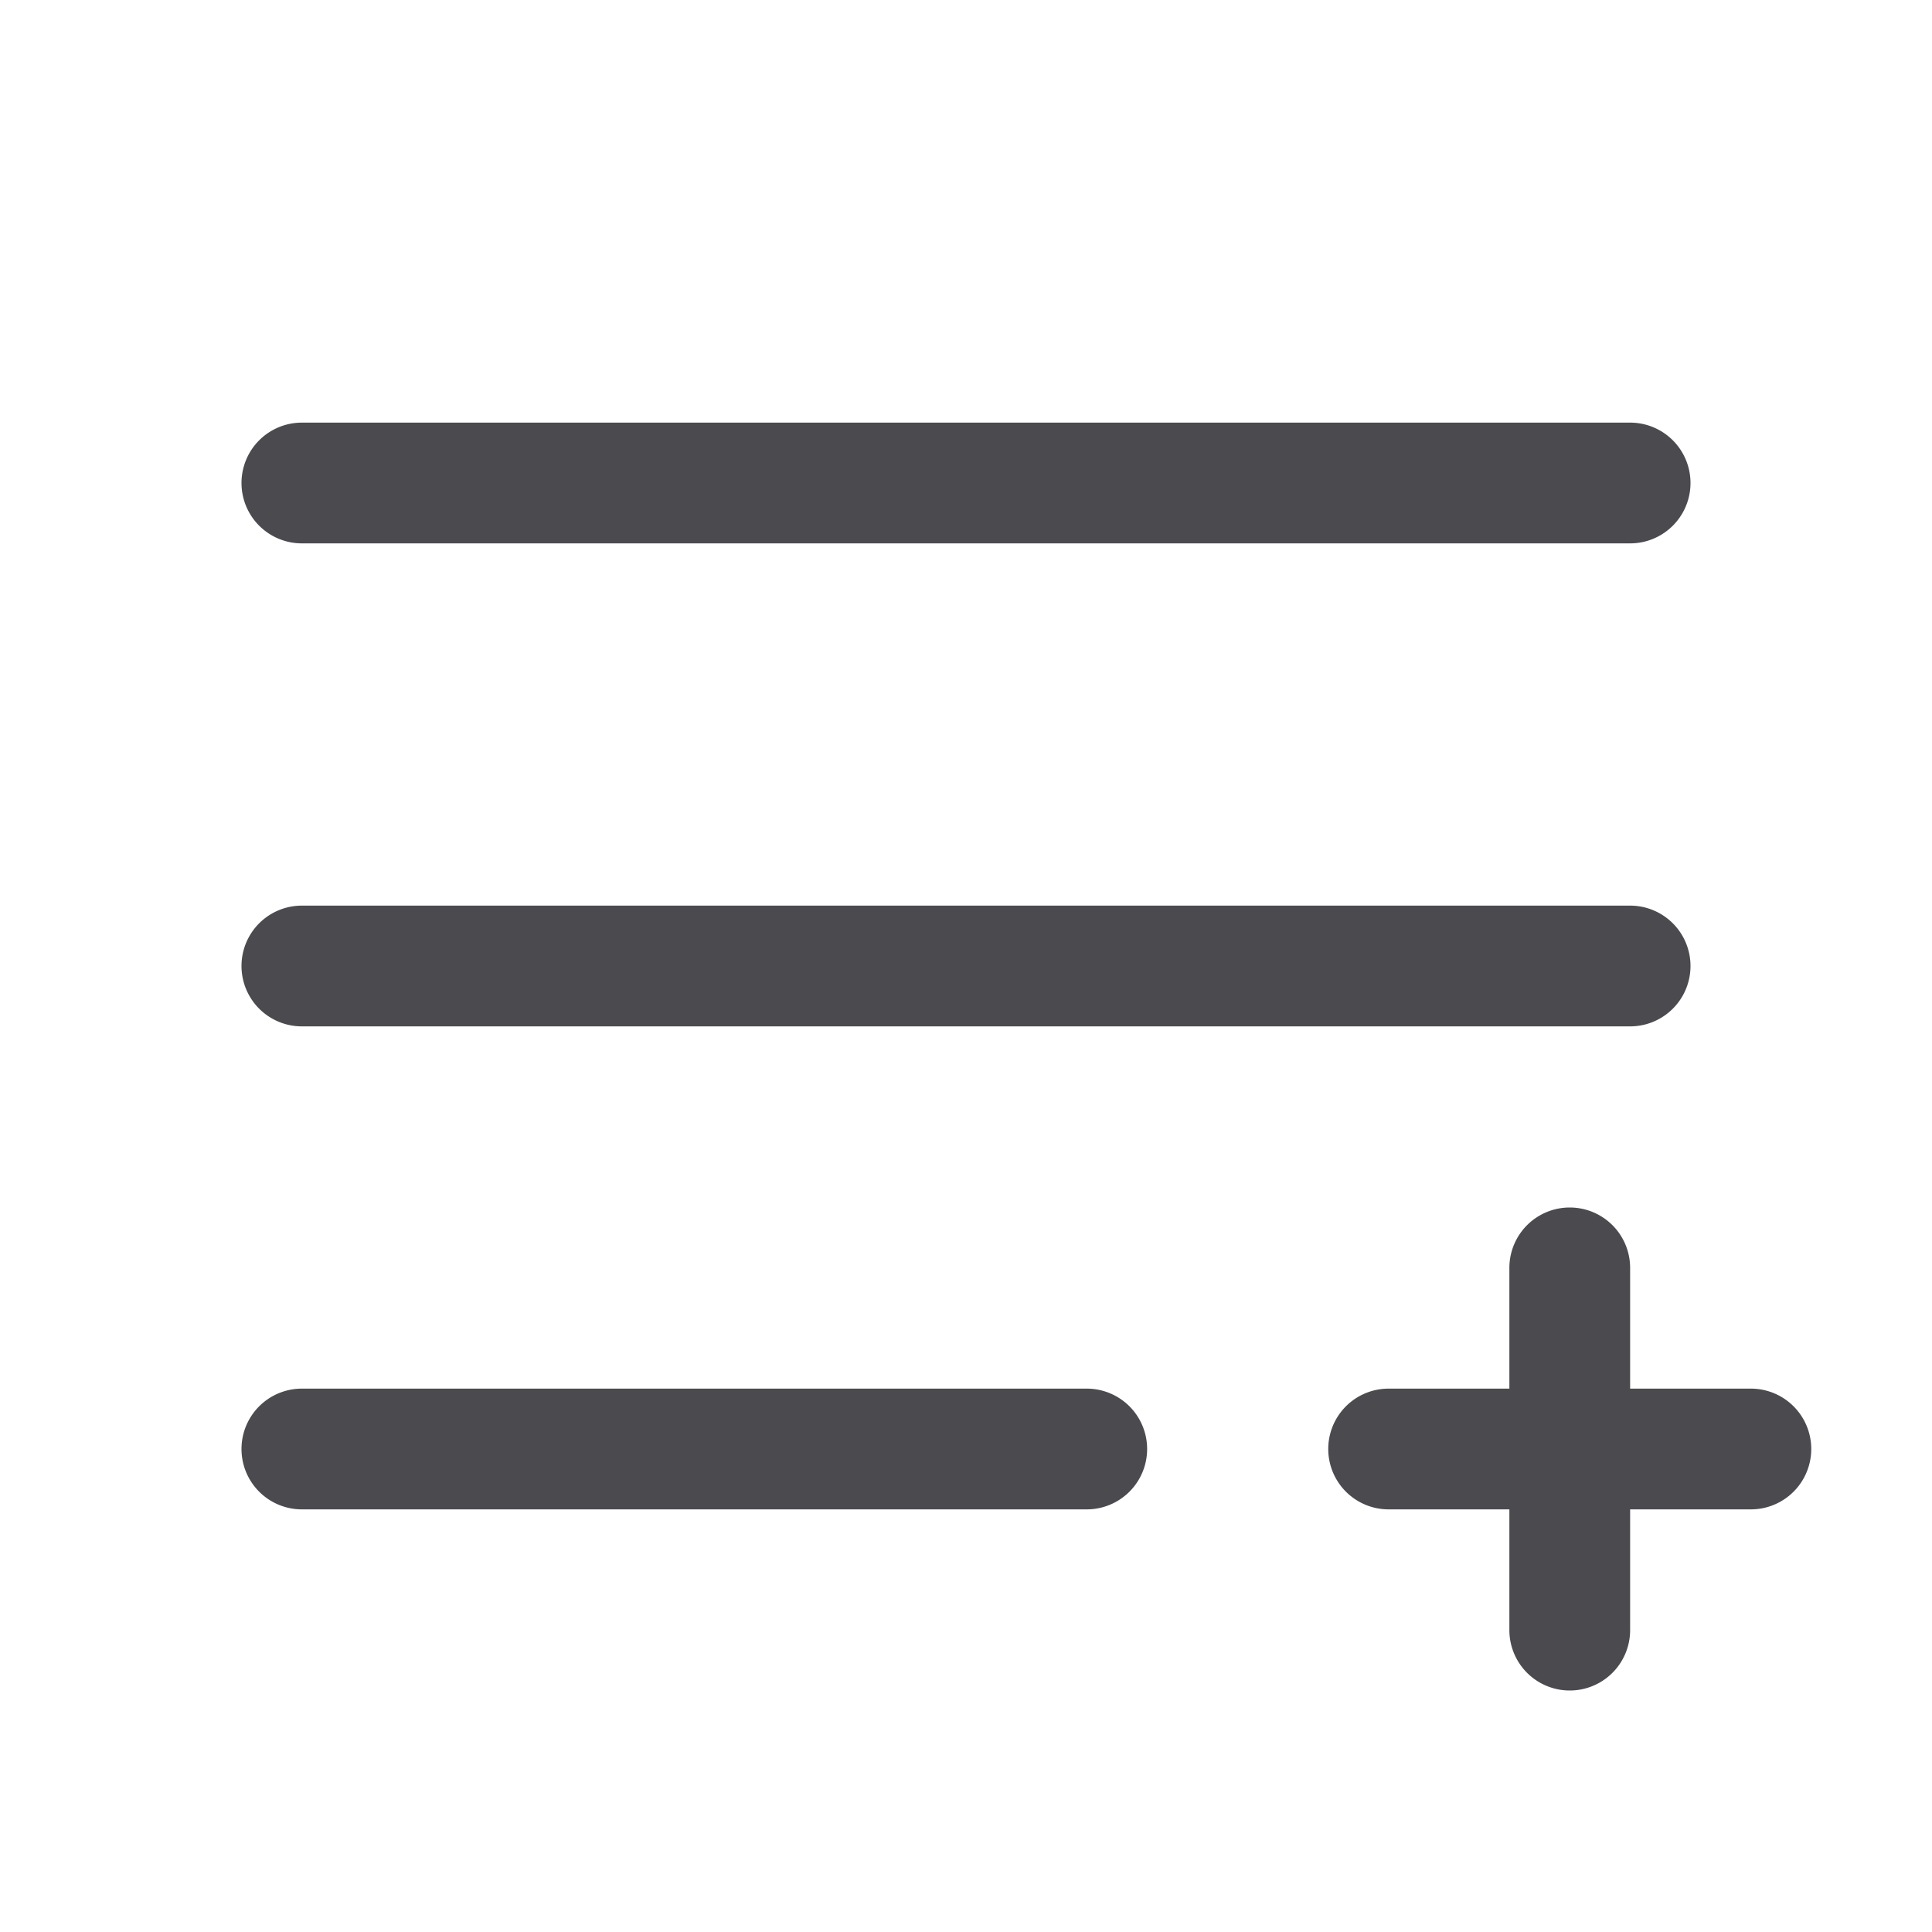<svg xmlns="http://www.w3.org/2000/svg" width="32" height="32" fill="none" viewBox="0 0 32 32">
  <path fill="#4A4A4F" d="M4 8a1 1 0 0 1 1-1h22a1 1 0 1 1 0 2H5a1 1 0 0 1-1-1Zm1 9h22a1 1 0 0 0 0-2H5a1 1 0 0 0 0 2Zm13 6H5a1 1 0 0 0 0 2h13a1 1 0 0 0 0-2Zm11 0h-2v-2a1 1 0 0 0-2 0v2h-2a1 1 0 0 0 0 2h2v2a1 1 0 0 0 2 0v-2h2a1 1 0 0 0 0-2Z"/>
</svg>
